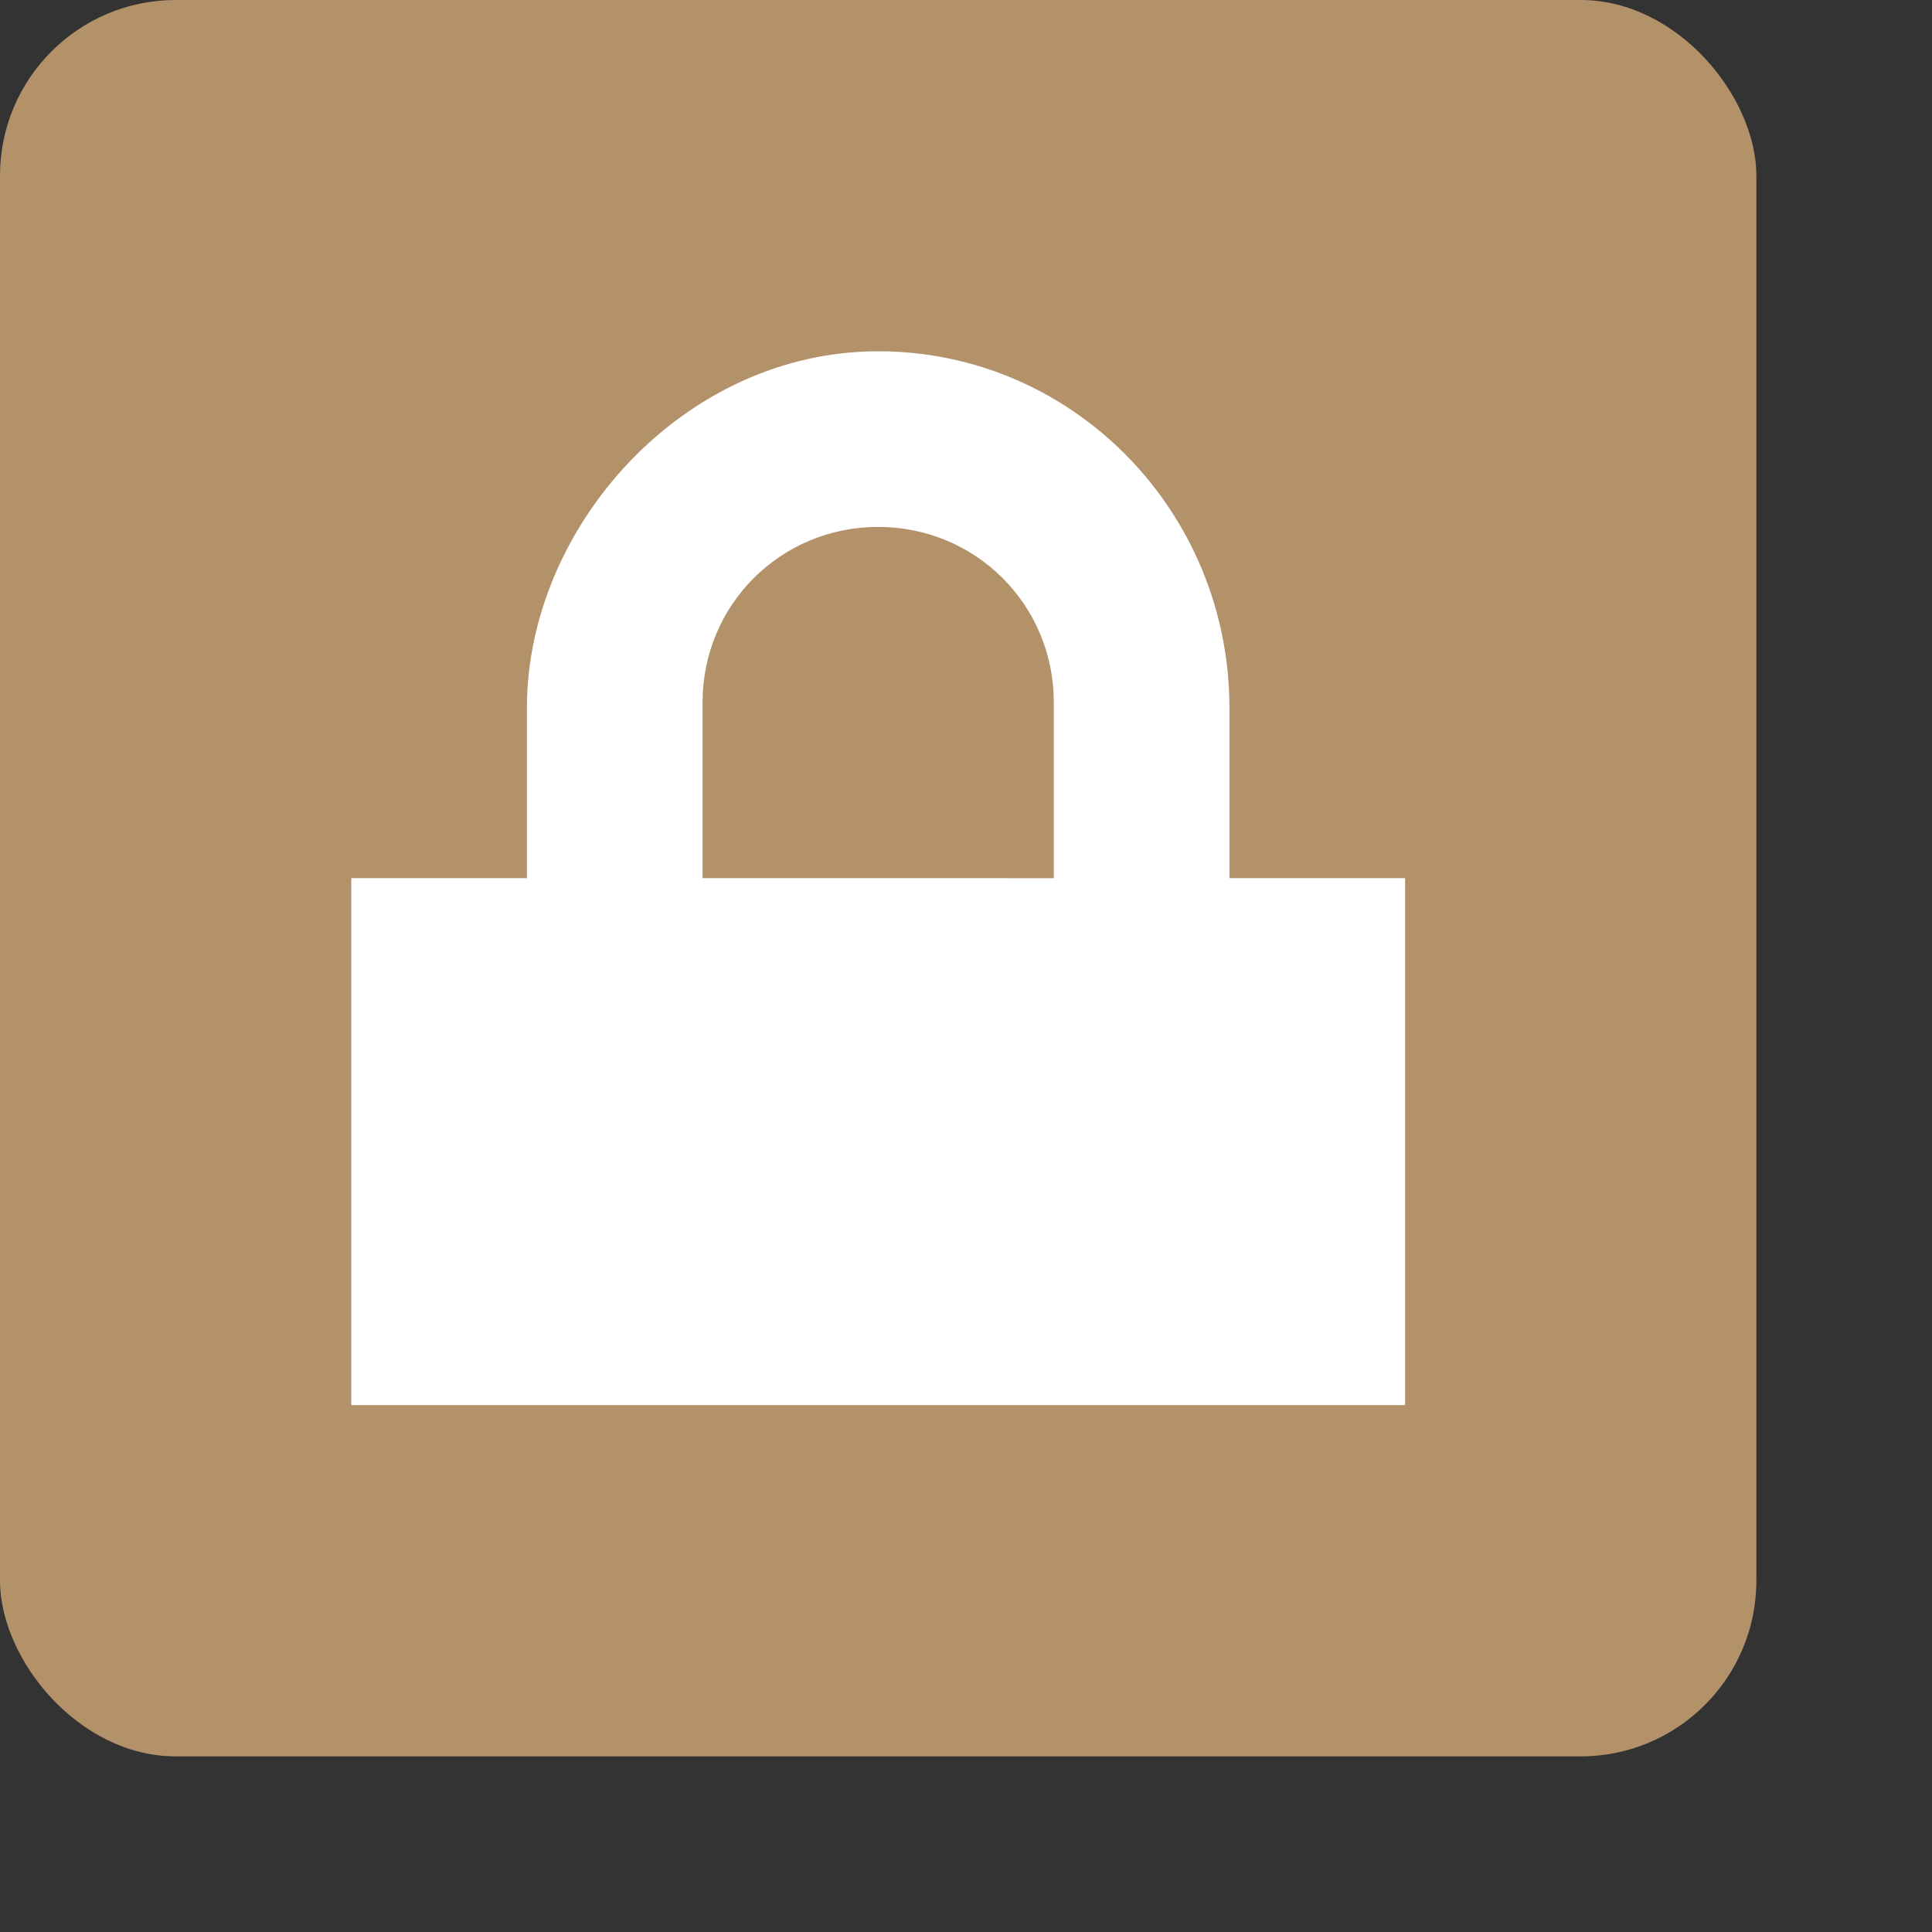 <svg viewBox="0 0 11 11" xmlns="http://www.w3.org/2000/svg"><rect x="0" y="0" width="11" height="11" fill="#333333" stroke="none"/><rect style="opacity:1;fill:#B39169;fill-opacity:1;fill-rule:evenodd;stroke-width:3;stroke-linecap:square" width="10" height="10" ry="1"/><path d="M5 2C3.892 2 3 3 3 4.031V5H2v3h6V5H7v-.969C7 2.911 6.108 2 5 2zm0 1c.554 0 1 .442 1 1v1H4V4c0-.558.446-1 1-1z" style="display:inline;fill:#fff;fill-opacity:1;stroke:none;stroke-opacity:1;enable-background:new"/></svg>